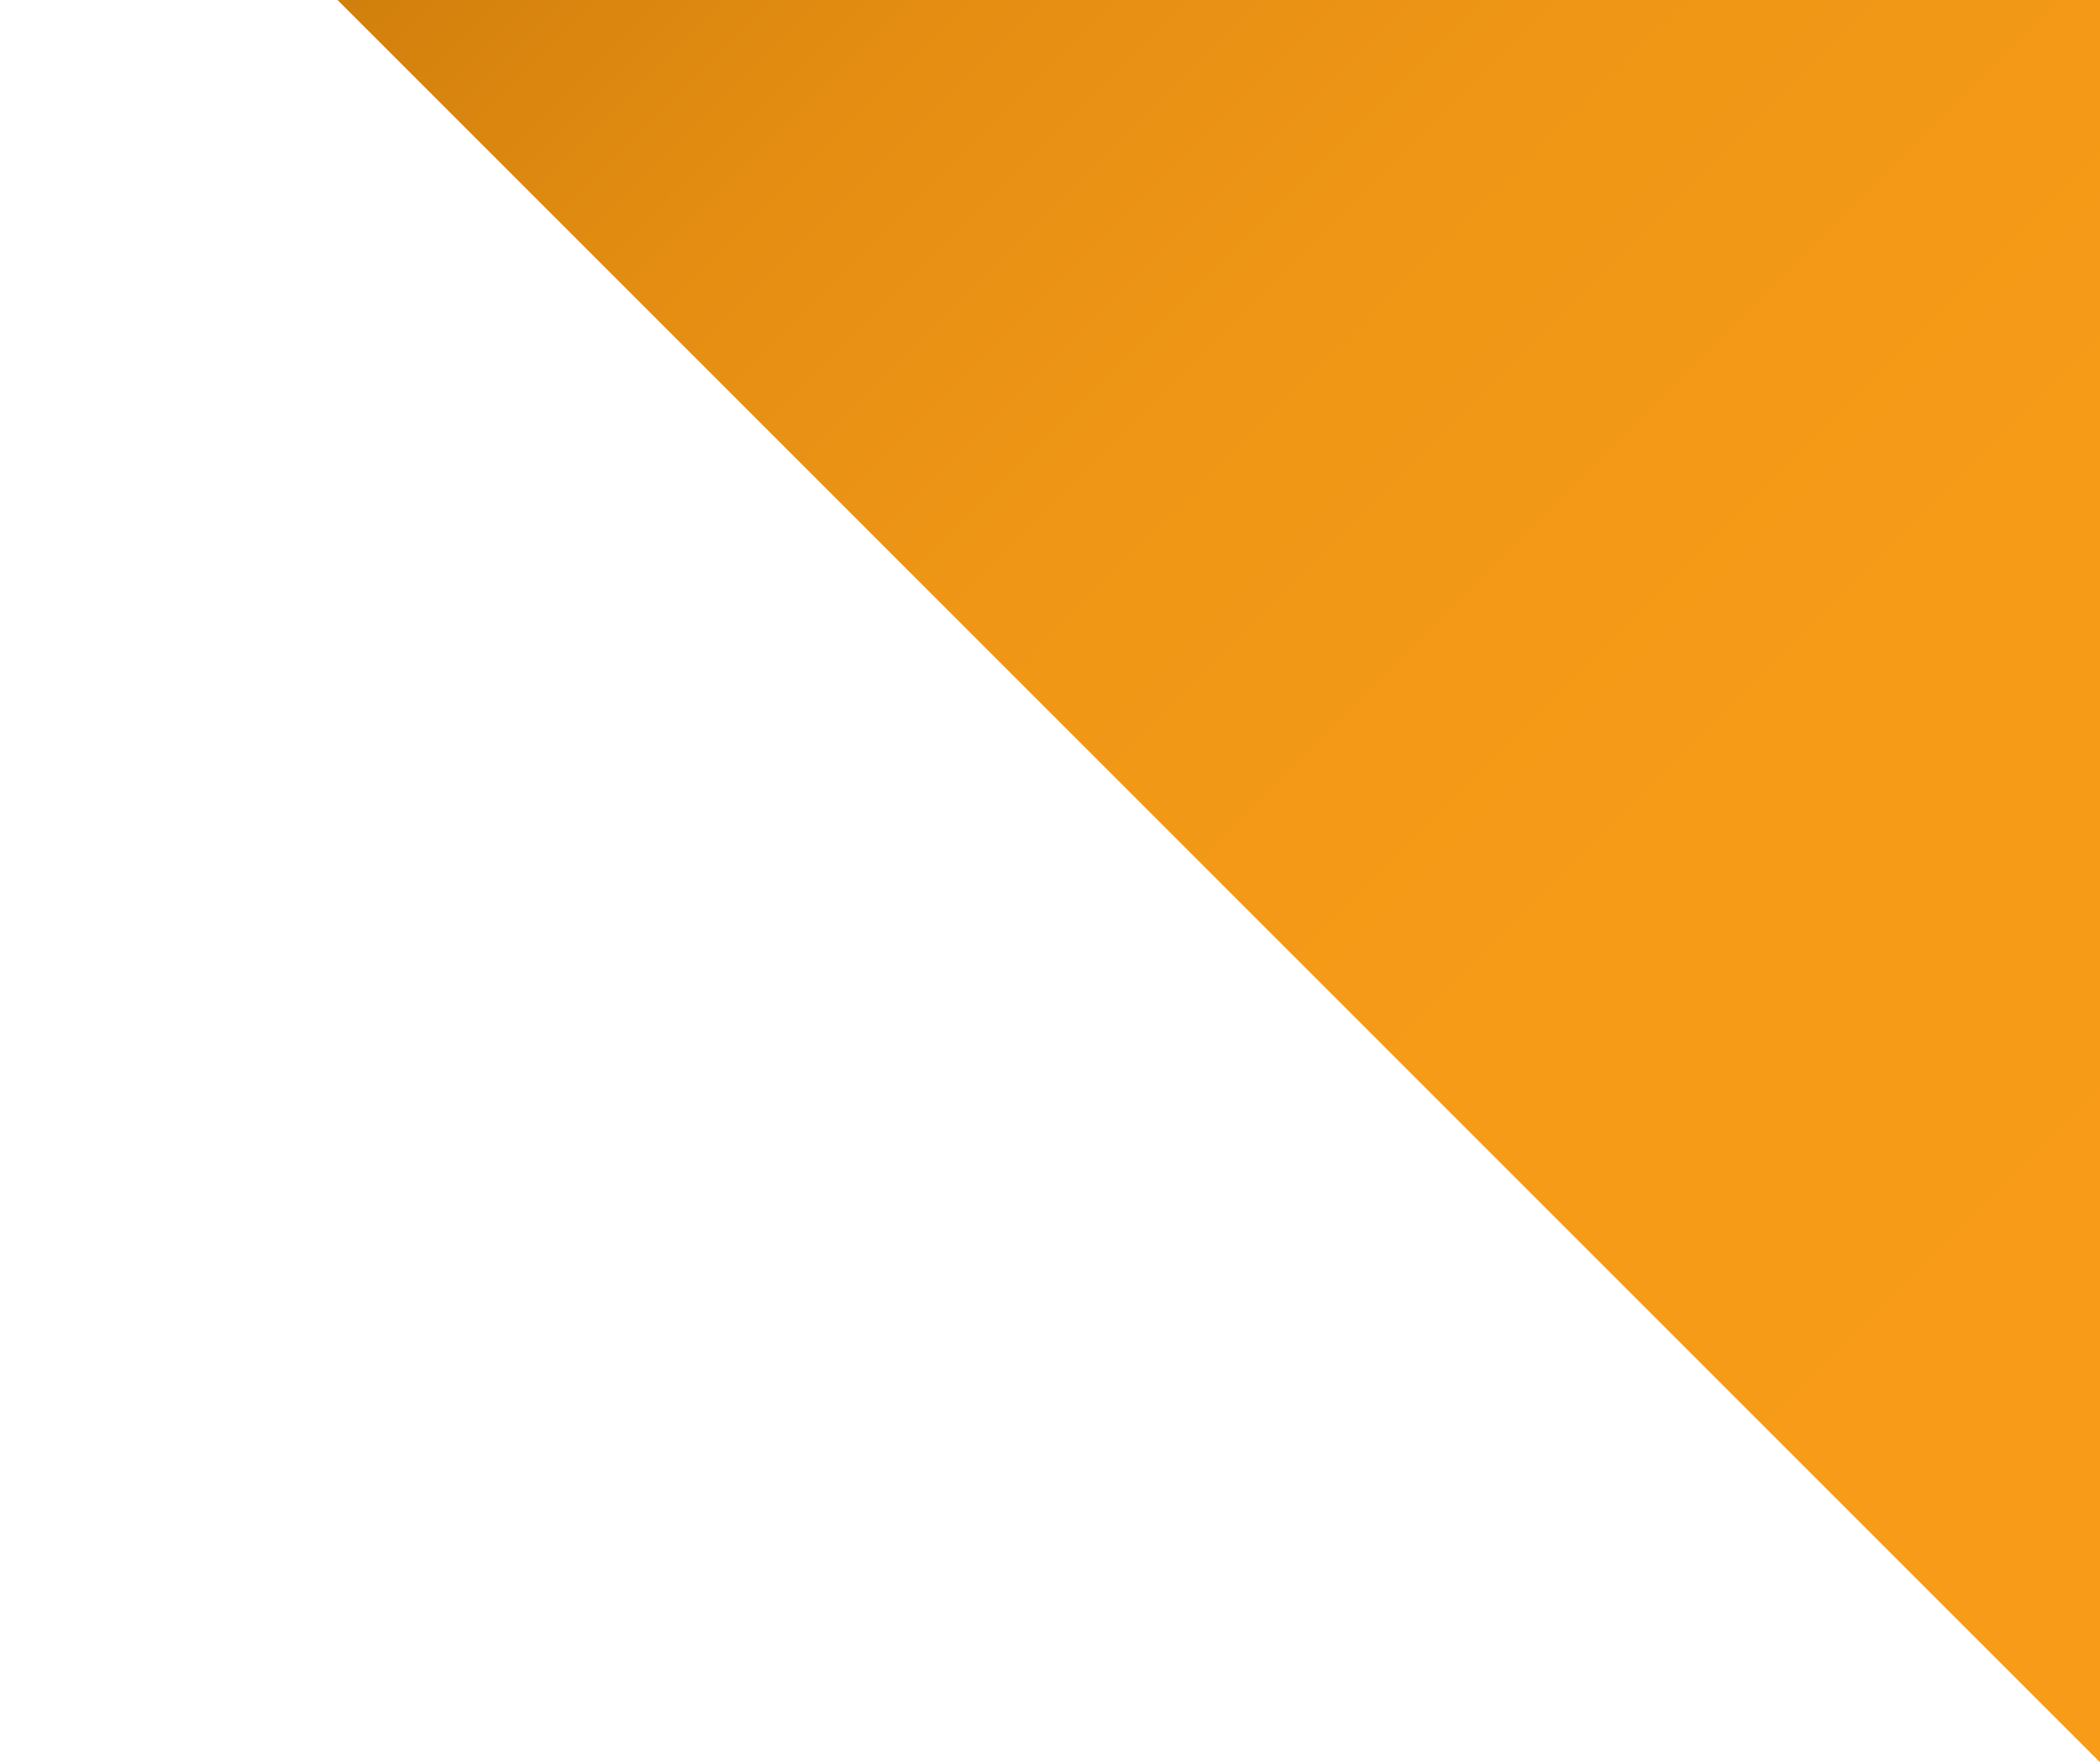 <svg id="Layer_1" data-name="Layer 1" xmlns="http://www.w3.org/2000/svg" xmlns:xlink="http://www.w3.org/1999/xlink" viewBox="0 0 1920 1612">
  <defs>
    <style>
      .cls-1 {
        fill-rule: evenodd;
        fill: url(#linear-gradient);
      }
    </style>
    <linearGradient id="linear-gradient" x1="521.9" y1="-824.91" x2="3036.92" y2="1690.1" gradientUnits="userSpaceOnUse">
      <stop offset="0" stop-color="#ac6500"/>
      <stop offset="0.05" stop-color="#bd7106"/>
      <stop offset="0.13" stop-color="#d3810d"/>
      <stop offset="0.23" stop-color="#e48d12"/>
      <stop offset="0.35" stop-color="#ef9616"/>
      <stop offset="0.52" stop-color="#f69b18"/>
      <stop offset="1" stop-color="#f89c19"/>
    </linearGradient>
  </defs>
  <path id="Shape_2_1" data-name="Shape 2 1" class="cls-1" d="M1928.33,1619.7,1920-465l-90.84-90.69L1769.74-541l-37.24-37.23-53,38.77-13.43-13.43-59.48.77-26.33-26.05-53.08,38.92,8,8,4.37,32.59L1659.23-396l-79-13.11L1385-604.36l-142,134.86,77.5,77.5-99.64,6-14.09,1L1192.61-399l-6-6-69.2,36.44-32.21-32.21L878.94-290.95l-86.55-86.56L607.85-411.12l-6-4.25L491.19-526.09l-1.1.23L474-518.81,90.89-477.89l97.62,97.62,1.65,261.8L1928.33,1619.7"/>
</svg>
